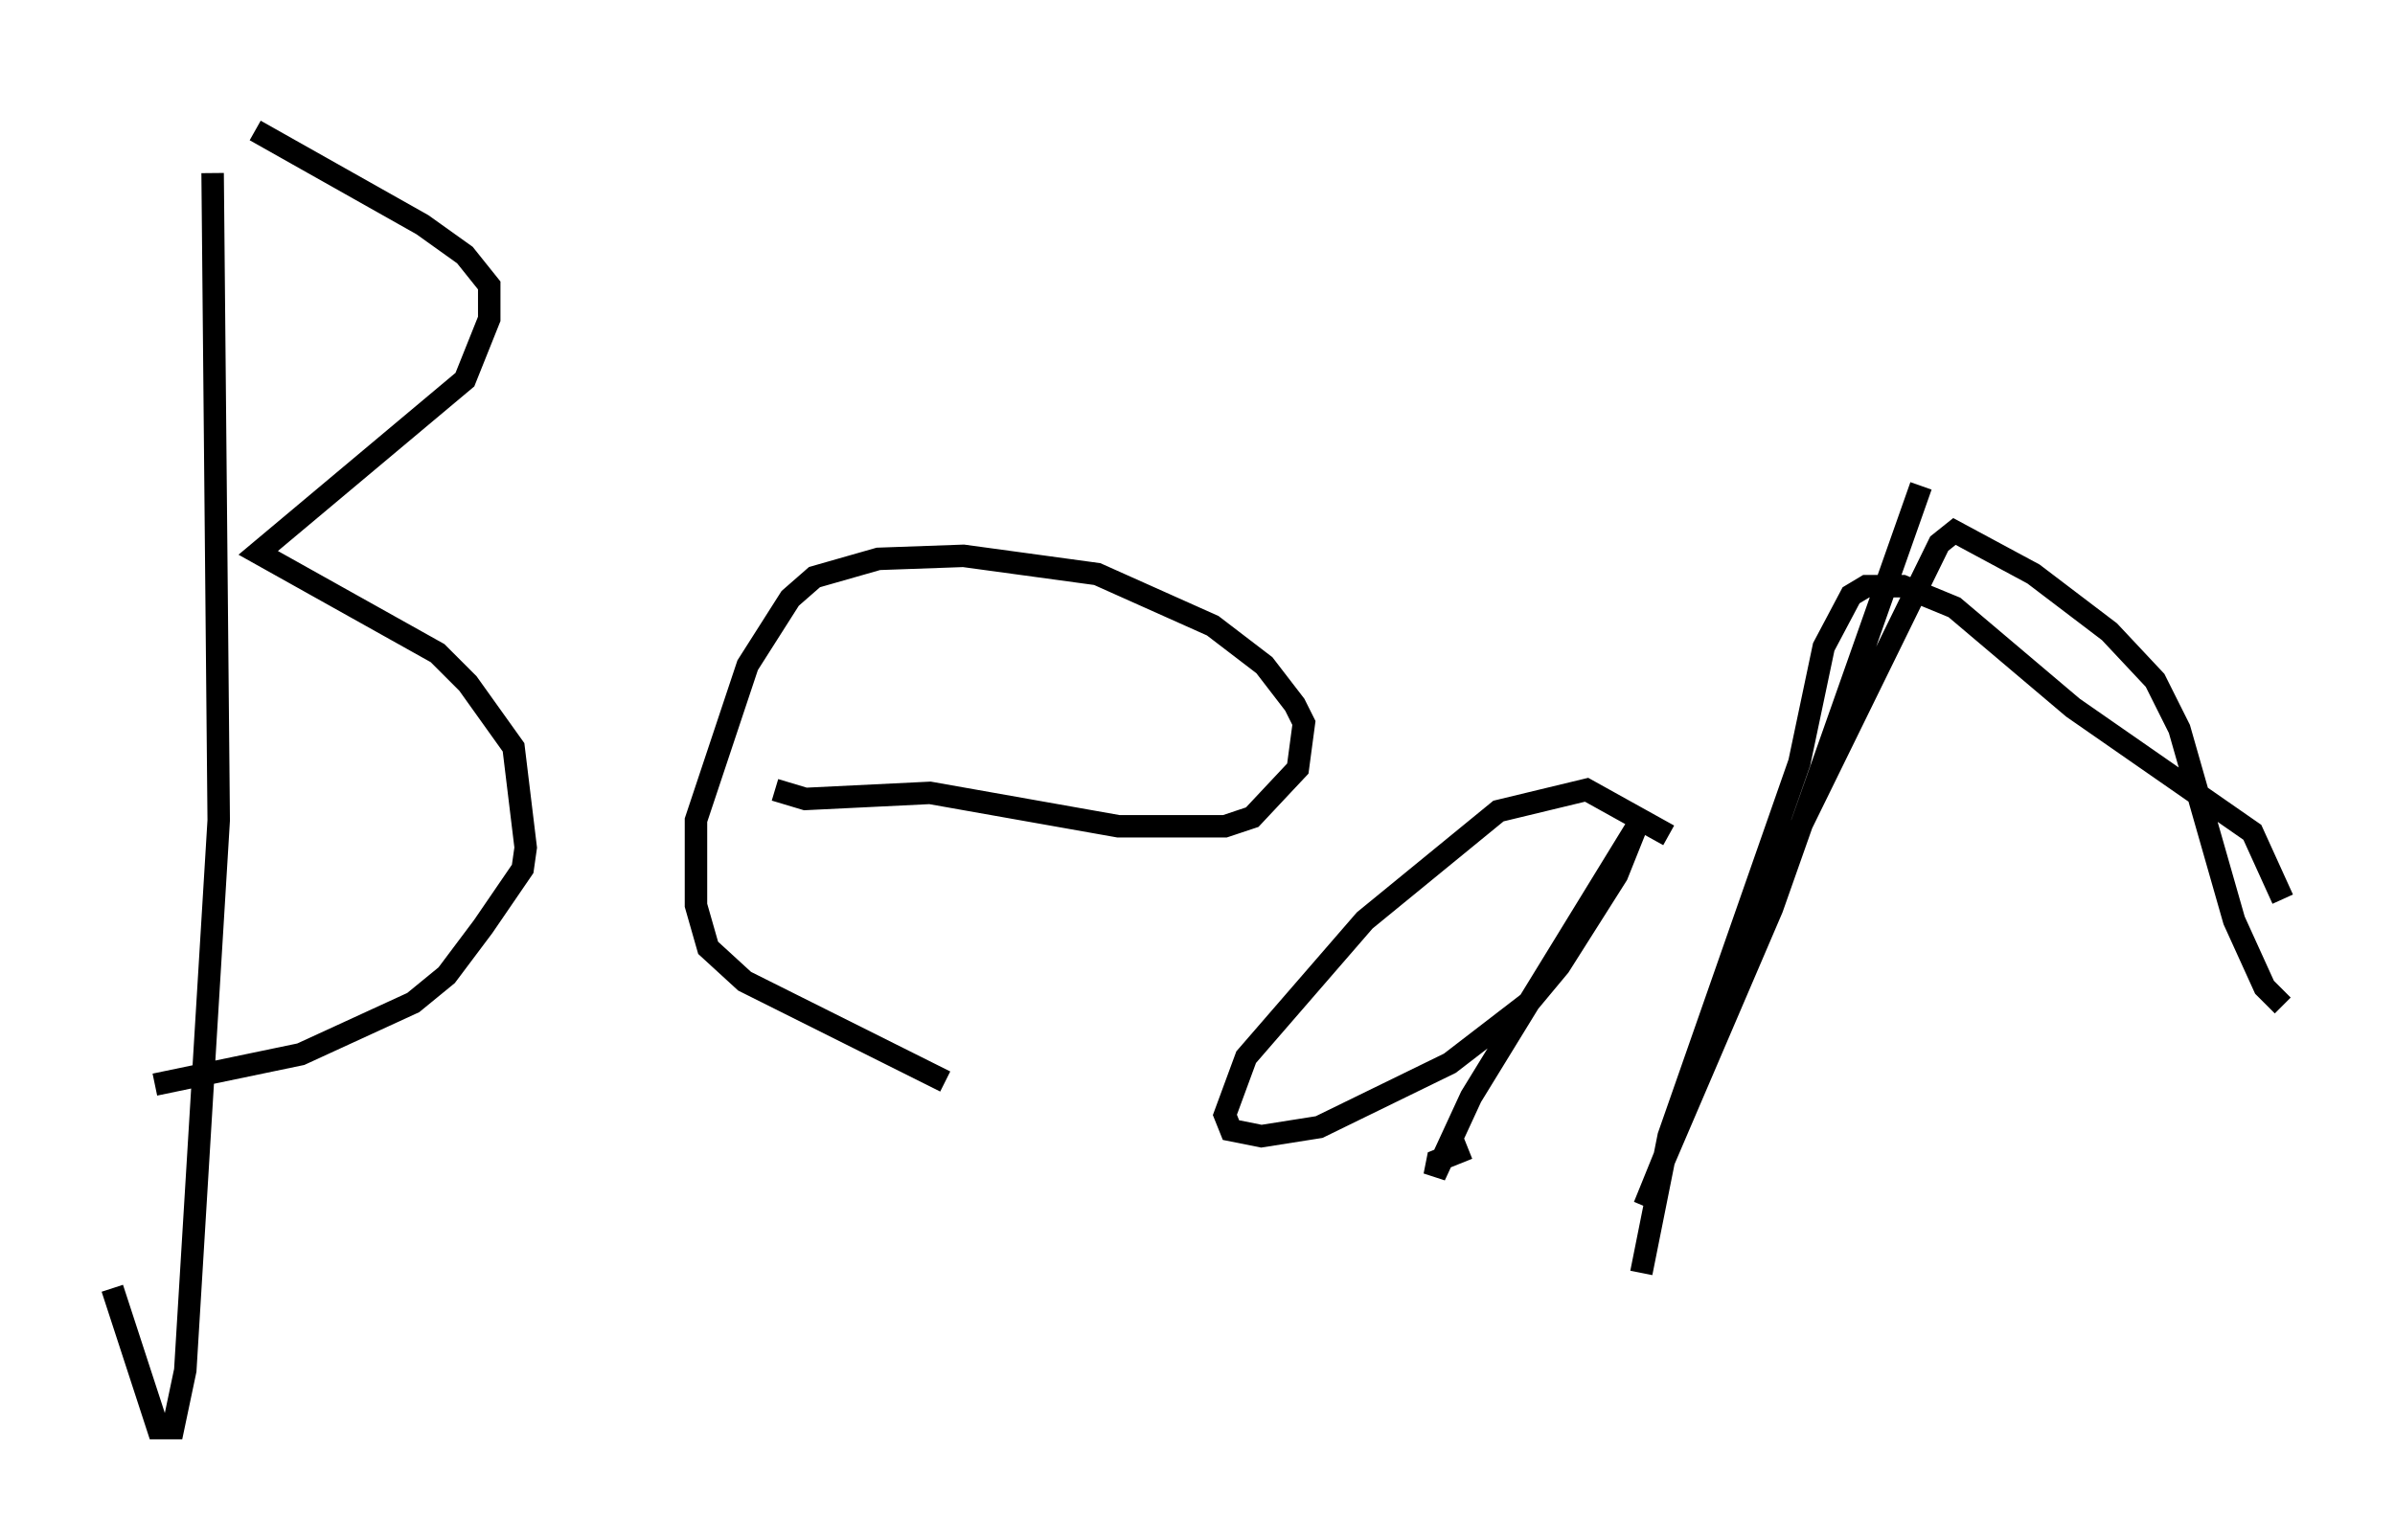 <?xml version="1.0" encoding="utf-8" ?>
<svg baseProfile="full" height="68.592" version="1.1" width="106.616" xmlns="http://www.w3.org/2000/svg" xmlns:ev="http://www.w3.org/2001/xml-events" xmlns:xlink="http://www.w3.org/1999/xlink"><defs /><rect fill="white" height="68.592" width="106.616" x="0" y="0" /><path d="M10.277, 5 m-0.812, 2.706 l0.271, 28.822 -1.488, 24.492 l-0.541, 2.571 -0.677, 0.0 l-2.03, -6.225 m6.36, -51.556 l7.442, 4.195 1.894, 1.353 l1.083, 1.353 0.0, 1.488 l-1.083, 2.706 -9.202, 7.713 l7.984, 4.465 1.353, 1.353 l2.03, 2.842 0.541, 4.465 l-0.135, 0.947 -1.759, 2.571 l-1.624, 2.165 -1.488, 1.218 l-5.007, 2.3 -6.495, 1.353 m27.605, -13.126 l1.353, 0.406 5.548, -0.271 l8.39, 1.488 4.736, 0.0 l1.218, -0.406 2.03, -2.165 l0.271, -2.03 -0.406, -0.812 l-1.353, -1.759 -2.3, -1.759 l-5.142, -2.3 -5.954, -0.812 l-3.789, 0.135 -2.842, 0.812 l-1.083, 0.947 -1.894, 2.977 l-2.3, 6.901 0.0, 3.789 l0.541, 1.894 1.624, 1.488 l8.931, 4.465 m32.205, -10.961 l-3.654, -2.03 -3.924, 0.947 l-5.954, 4.871 -5.277, 6.089 l-0.947, 2.571 0.271, 0.677 l1.353, 0.271 2.571, -0.406 l5.819, -2.842 3.518, -2.706 l1.353, -1.624 2.571, -4.059 l0.812, -2.03 -7.307, 11.908 l-1.624, 3.518 0.135, -0.677 l1.353, -0.541 m7.713, 5.548 l1.218, -6.089 5.819, -16.644 l1.083, -5.142 1.218, -2.3 l0.677, -0.406 1.624, 0.0 l2.3, 0.947 5.277, 4.465 l7.984, 5.548 1.353, 2.977 m-16.103, -18.403 l-6.631, 18.809 -5.683, 13.261 l6.36, -15.697 6.766, -13.802 l0.677, -0.541 3.518, 1.894 l3.383, 2.571 2.03, 2.165 l1.083, 2.165 2.436, 8.525 l1.353, 2.977 0.812, 0.812 " fill="none" stroke="black" stroke-width="1" /></svg>